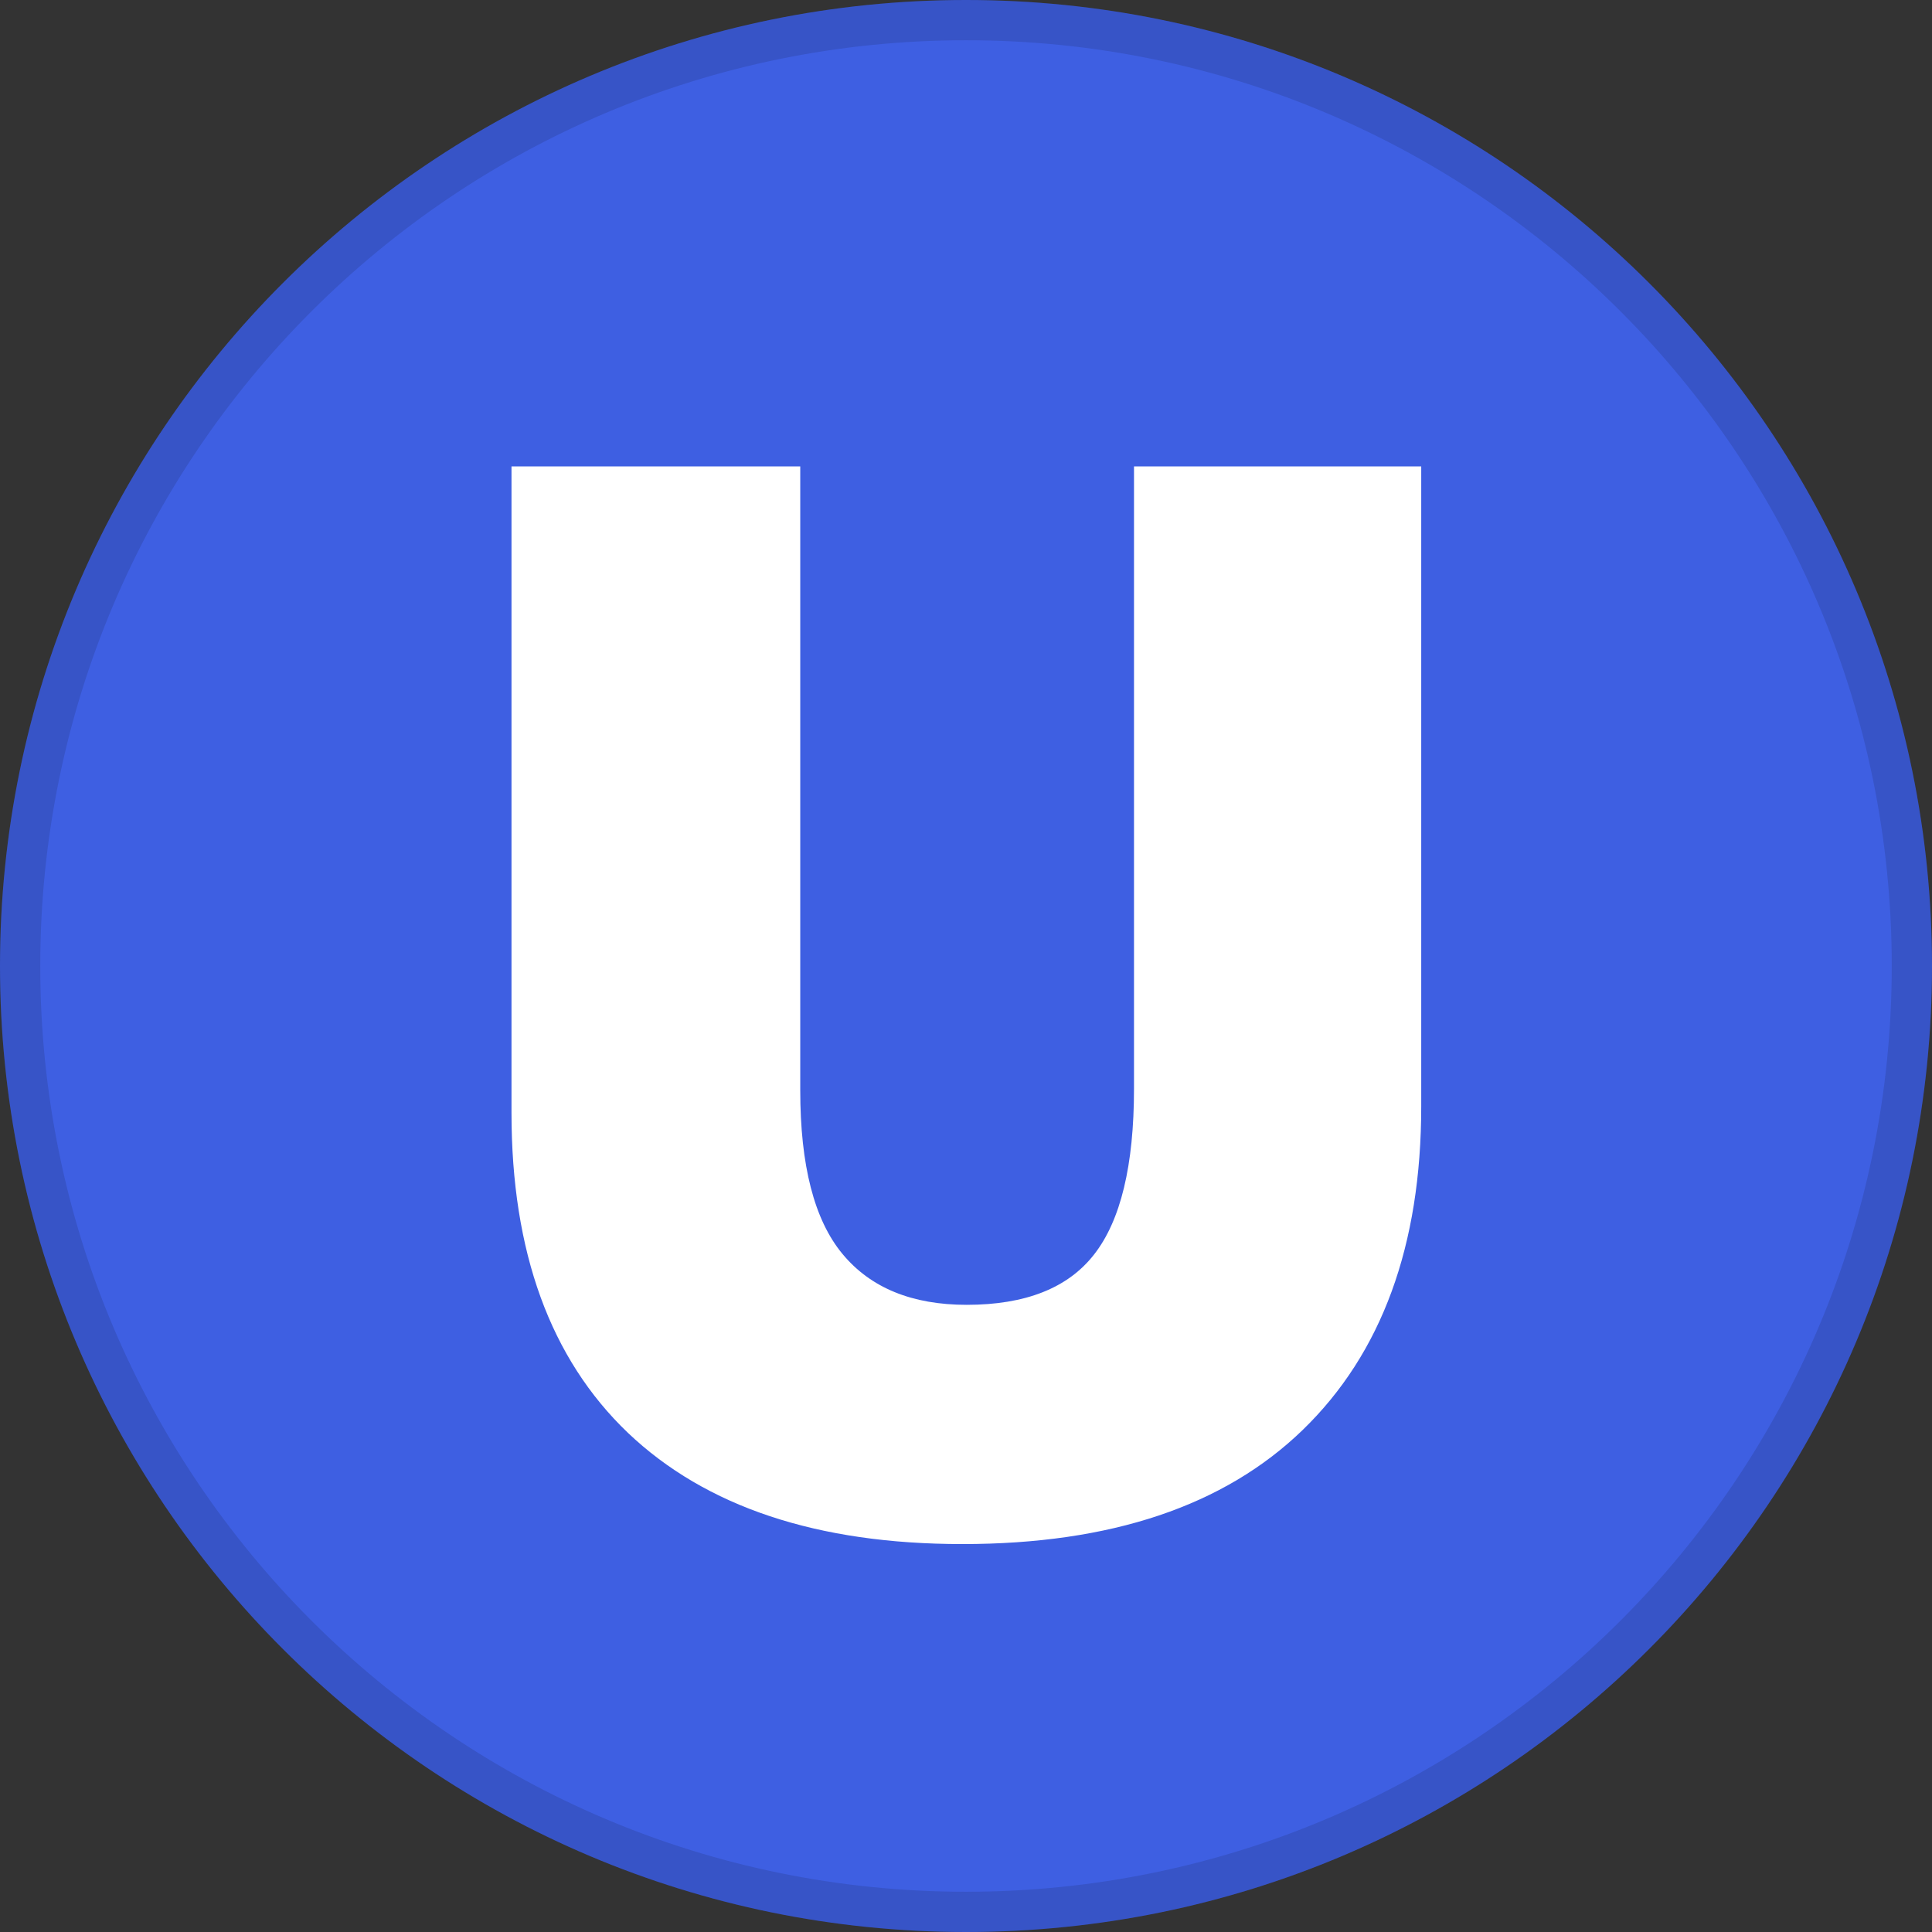 <svg fill="none" viewBox="0 0 24 24" xmlns="http://www.w3.org/2000/svg">
  <rect x="0" y="0" width="24" height="24" fill="#333333" stroke="none"/>
  <g clip-path="url(#U_svg__a)">
    <path fill="#3E5FE2" d="M24 12c0 6.627-5.373 12-12 12S0 18.627 0 12 5.373 0 12 0s12 5.373 12 12Z"/>
    <path fill="#000" fill-opacity=".12" fill-rule="evenodd" d="M12 23.5c6.351 0 11.5-5.149 11.5-11.5S18.351.5 12 .5.5 5.649.5 12 5.649 23.5 12 23.5Zm0 .5c6.627 0 12-5.373 12-12S18.627 0 12 0 0 5.373 0 12s5.373 12 12 12Z" clip-rule="evenodd"/>
    <path fill="#fff" d="M17.655 5.793v7.95c0 1.728-.49 3.068-1.472 4.02-.976.945-2.385 1.418-4.228 1.418-1.8 0-3.186-.461-4.155-1.382-.964-.922-1.446-2.247-1.446-3.975v-8.03h3.587v7.75c0 .933.174 1.61.524 2.032.349.422.864.633 1.544.633.729 0 1.256-.208 1.581-.624.331-.421.497-1.108.497-2.06V5.794h3.568Z"/>
  </g>
  <defs>
    <clipPath id="U_svg__a">
      <path fill="#fff" d="M0 0h24v24H0z"/>
    </clipPath>
  </defs>
</svg>
